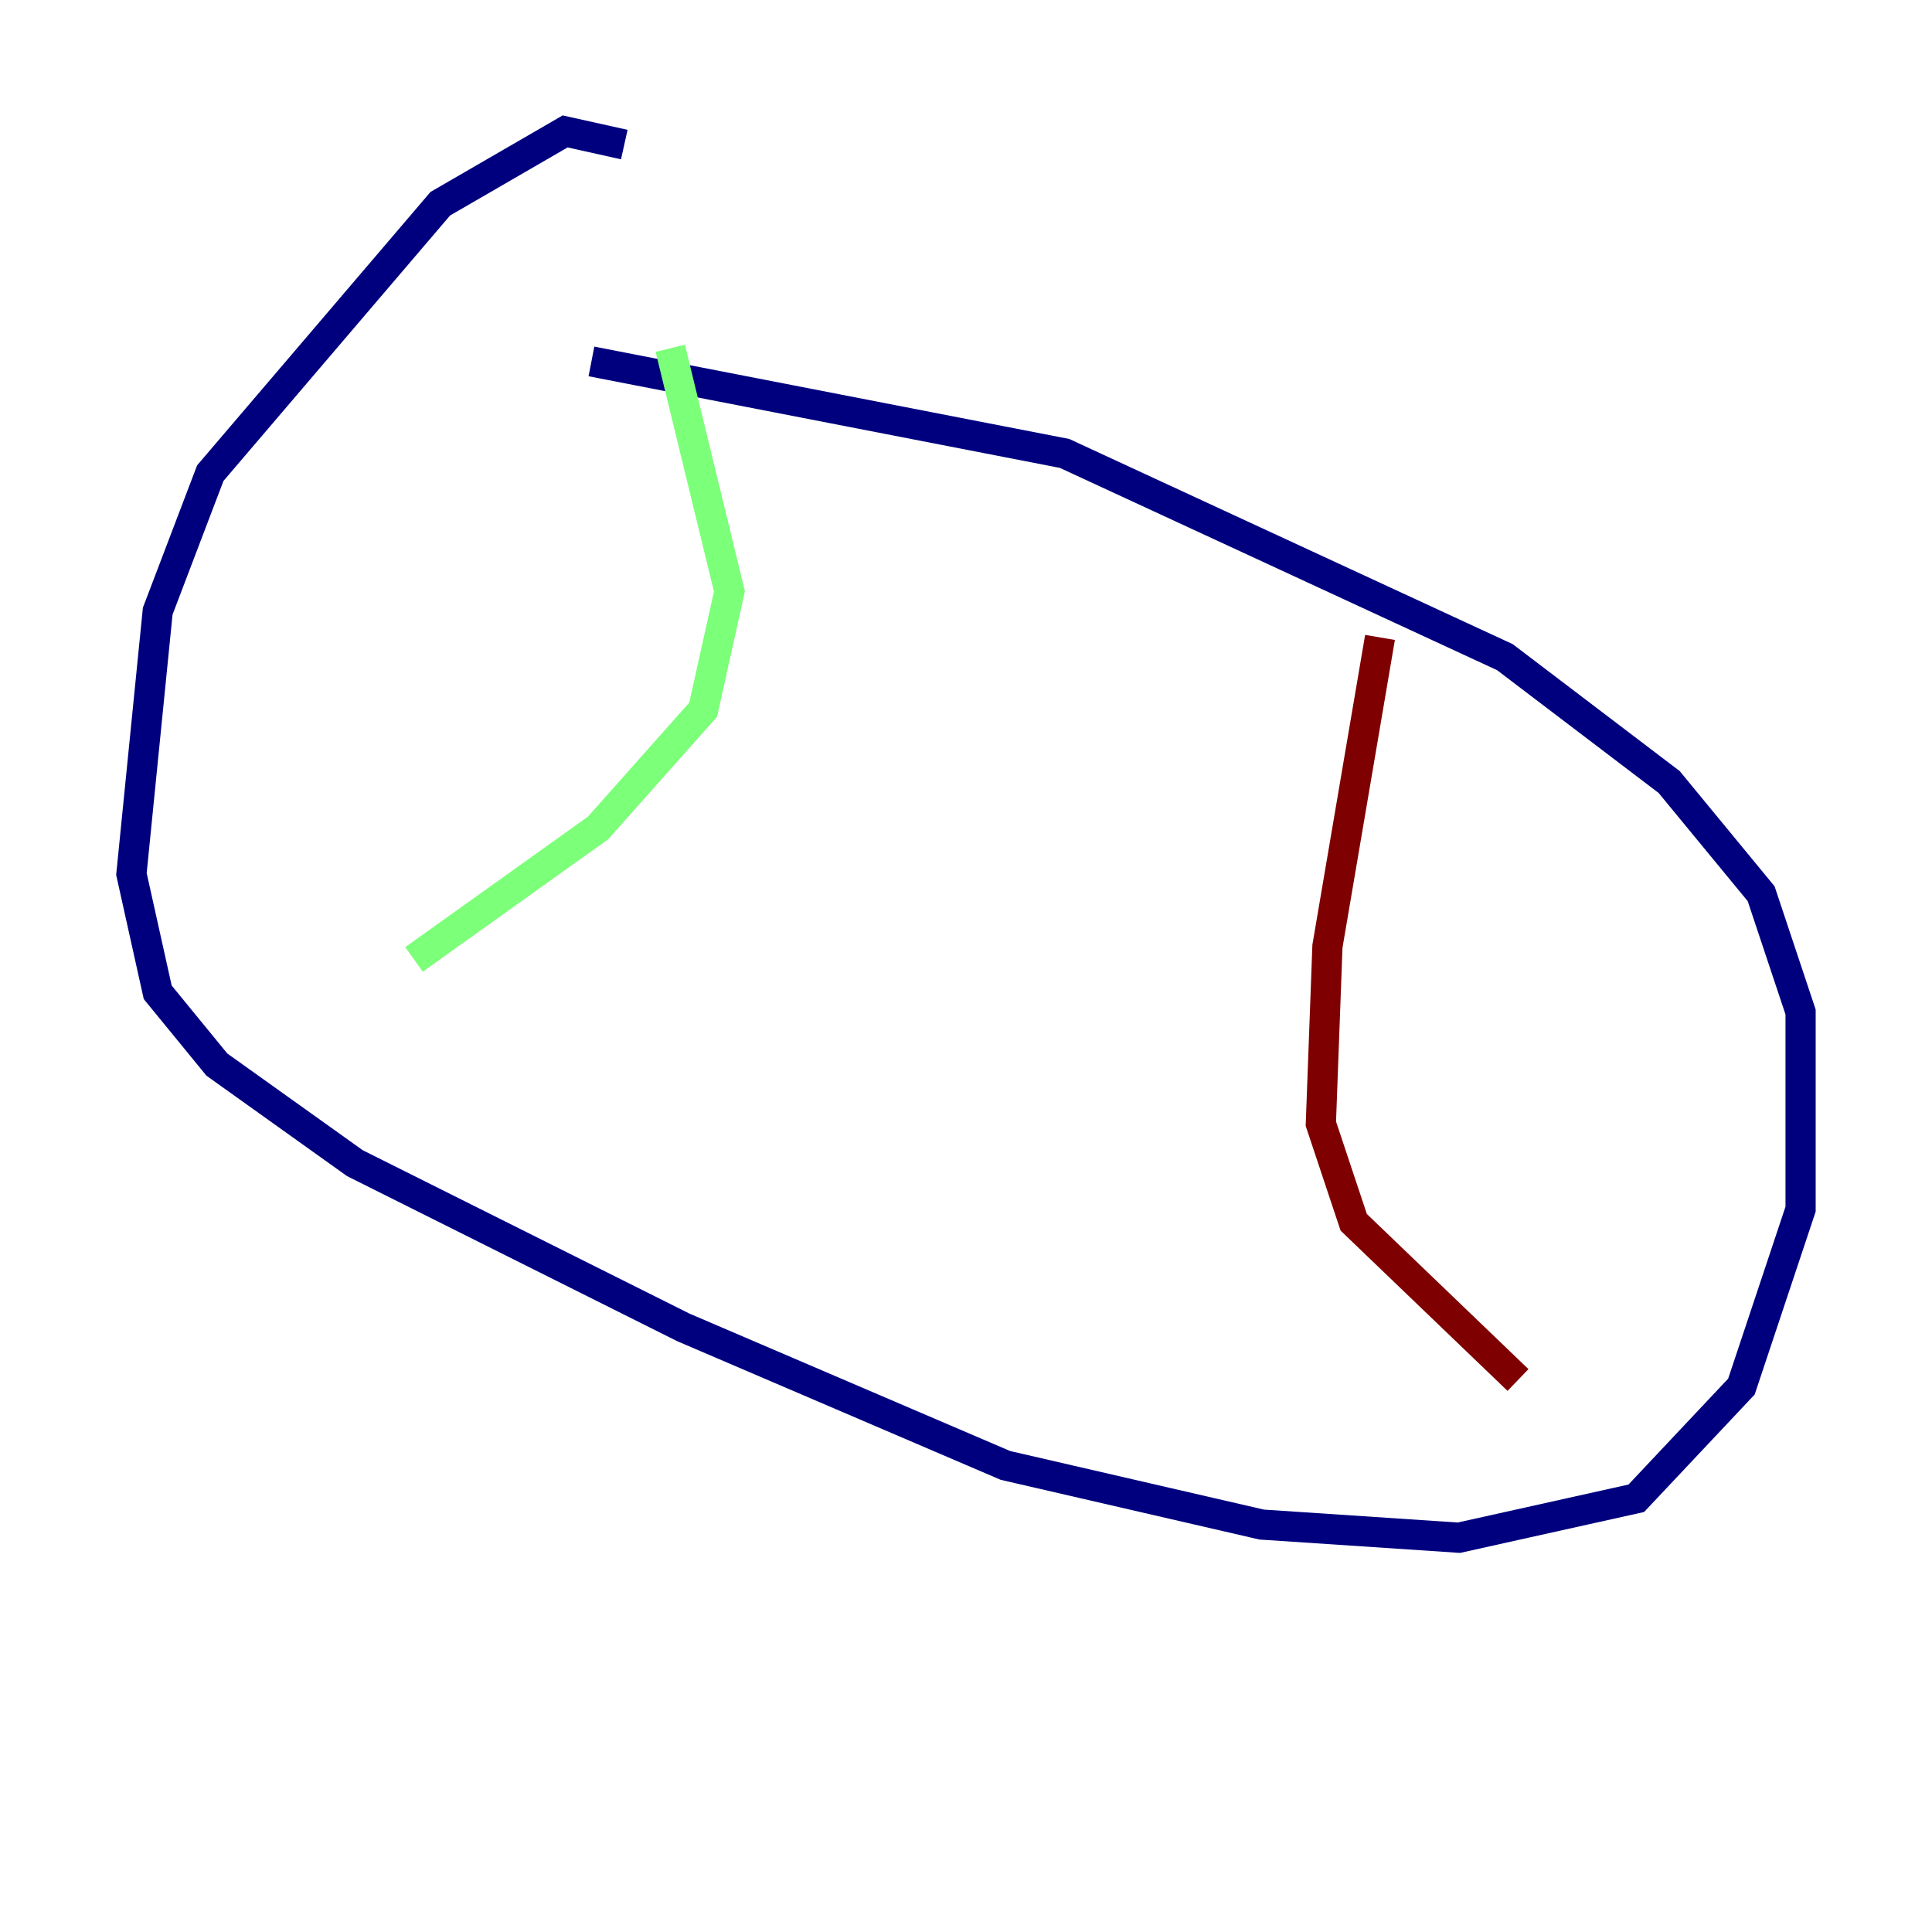 <?xml version="1.0" encoding="utf-8" ?>
<svg baseProfile="tiny" height="128" version="1.2" viewBox="0,0,128,128" width="128" xmlns="http://www.w3.org/2000/svg" xmlns:ev="http://www.w3.org/2001/xml-events" xmlns:xlink="http://www.w3.org/1999/xlink"><defs /><polyline fill="none" points="41.361,9.578 37.442,8.707 29.17,13.497 13.932,31.347 10.449,40.49 8.707,57.905 10.449,65.742 14.367,70.531 23.51,77.061 45.279,87.946 66.612,97.088 83.592,101.007 96.653,101.878 108.408,99.265 115.374,91.864 119.293,80.109 119.293,67.048 116.68,59.211 110.585,51.809 99.701,43.537 70.531,30.041 39.184,23.946" stroke="#00007f" stroke-width="2" /><polyline fill="none" points="44.408,23.075 48.327,39.184 46.585,47.02 39.619,54.857 27.429,63.565" stroke="#7cff79" stroke-width="2" /><polyline fill="none" points="91.429,42.231 87.946,62.694 87.51,74.449 89.687,80.98 100.571,91.429" stroke="#7f0000" stroke-width="2" /></svg>